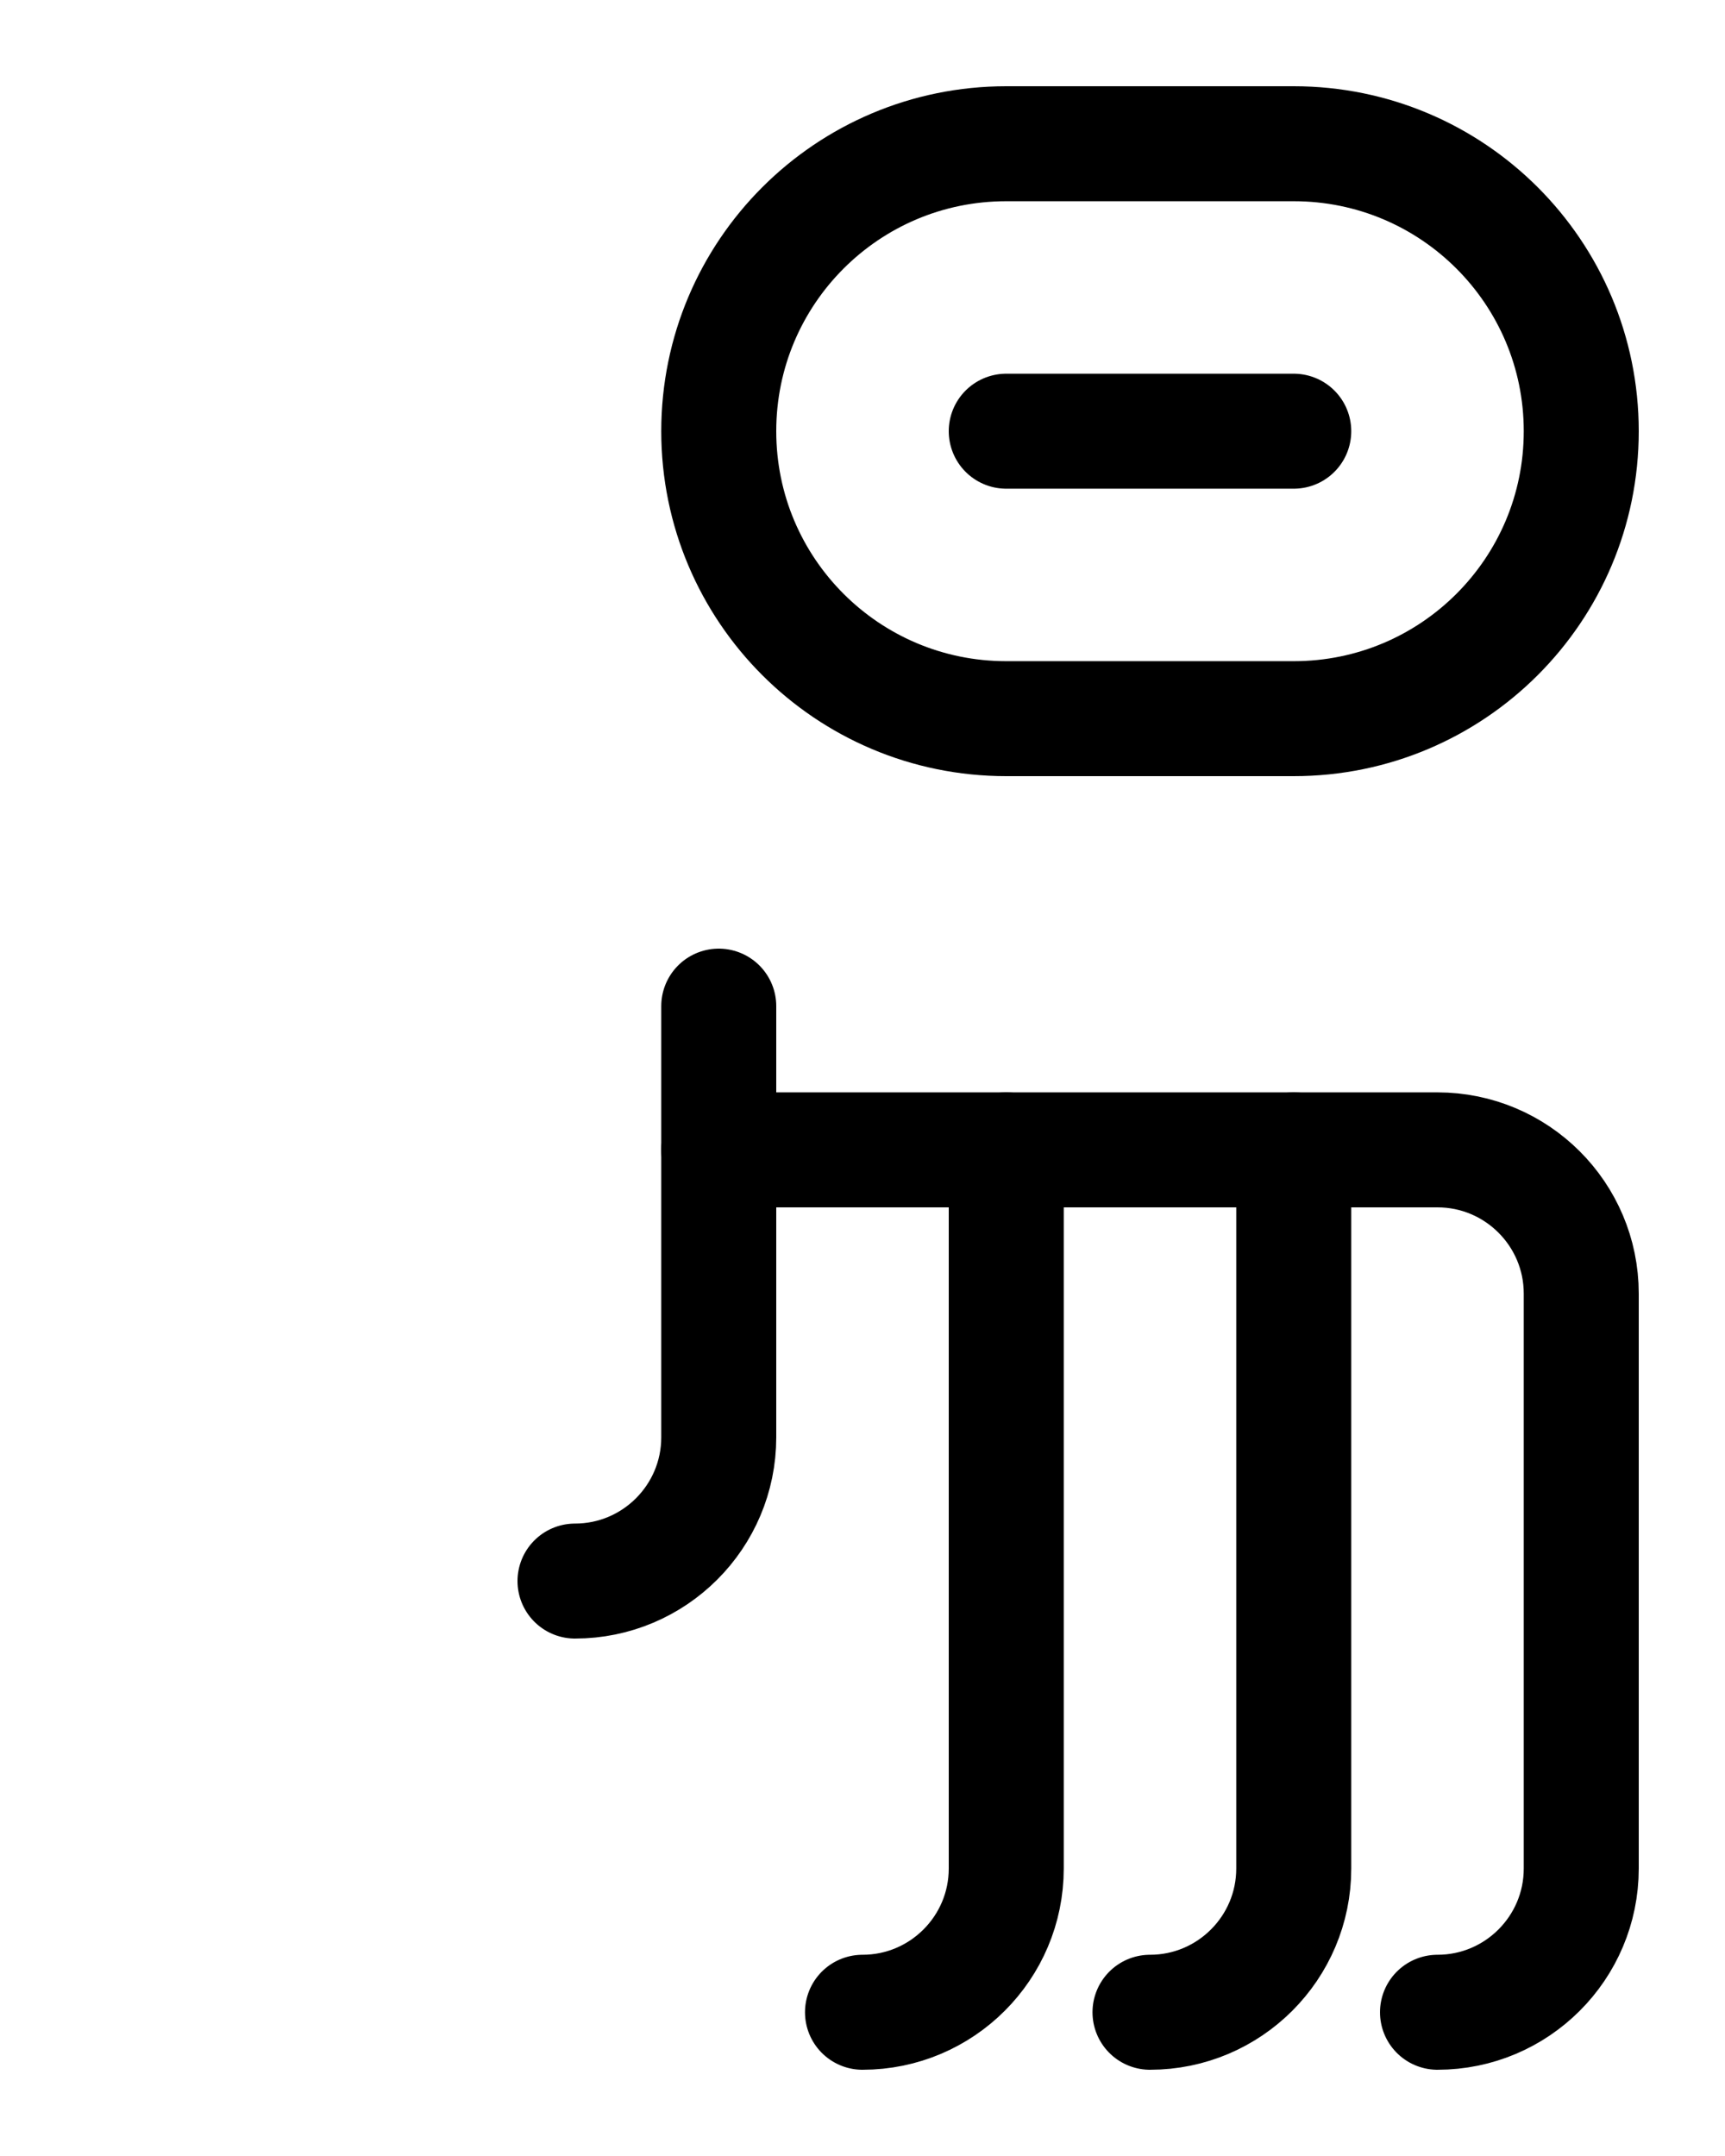 <?xml version="1.0" encoding="utf-8"?>
<!-- Generator: Adobe Illustrator 26.0.0, SVG Export Plug-In . SVG Version: 6.00 Build 0)  -->
<svg version="1.1" id="图层_1" xmlns="http://www.w3.org/2000/svg" xmlns:xlink="http://www.w3.org/1999/xlink" x="0px" y="0px"
	 viewBox="0 0 720 900" style="enable-background:new 0 0 720 900;" xml:space="preserve">
<style type="text/css">
	.st0{fill:none;stroke:#000000;stroke-width:48;stroke-linecap:round;stroke-linejoin:round;stroke-miterlimit:10;}
</style>
<path class="st0" d="M540,300H420c-66.3,0-120-53.7-120-120l0,0c0-66.3,53.7-120,120-120h120c66.3,0,120,53.7,120,120l0,0
	C660,246.3,606.3,300,540,300z"/>
<line class="st0" x1="420" y1="180" x2="540" y2="180"/>
<path class="st0" d="M300,480h300c33.1,0,60,26.9,60,60v240c0,33.1-26.9,60-60,60"/>
<path class="st0" d="M540,480v300c0,33.1-26.9,60-60,60"/>
<path class="st0" d="M420,480v300c0,33.1-26.9,60-60,60"/>
<path class="st0" d="M300,420v180c0,33.1-26.9,60-60,60"/>
</svg>
